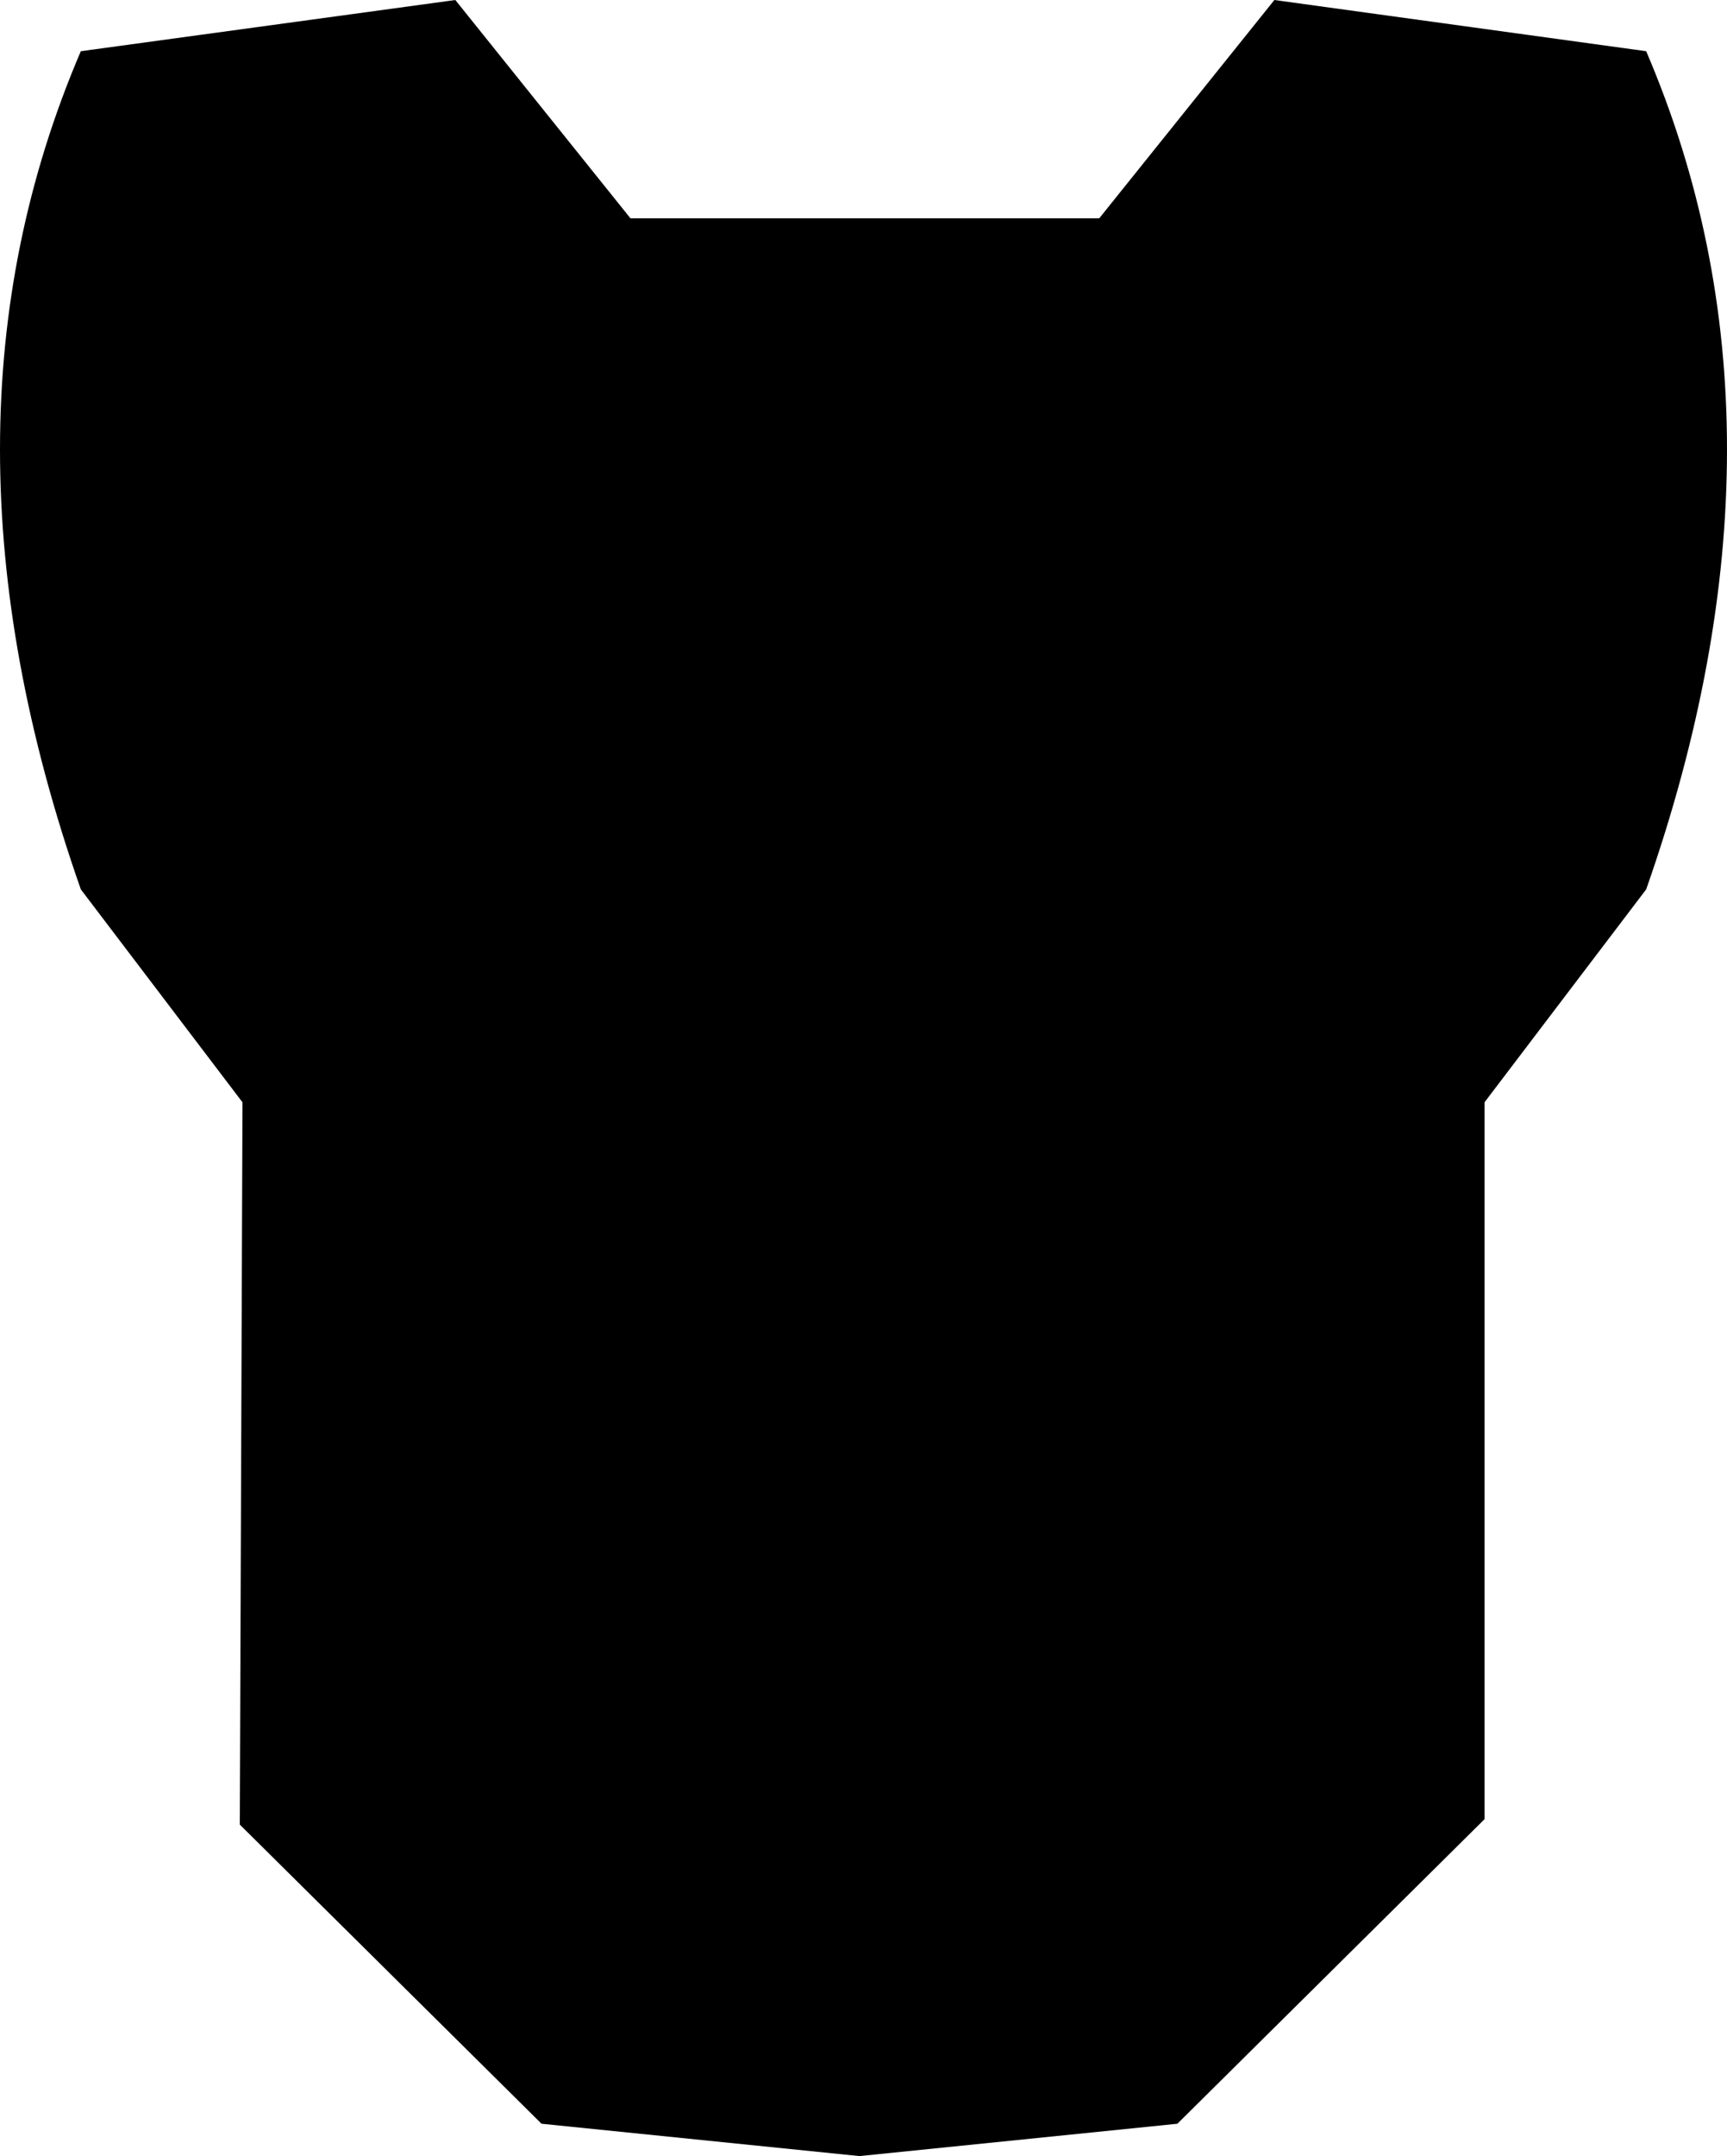 <?xml version="1.0" encoding="UTF-8" standalone="no"?>
<svg xmlns:xlink="http://www.w3.org/1999/xlink" height="40.0px" width="32.05px" xmlns="http://www.w3.org/2000/svg">
  <g transform="matrix(1.0, 0.0, 0.0, 1.0, -383.9, -144.45)">
    <path d="M385.4 145.4 L392.35 144.45 395.6 148.5 404.3 148.5 407.55 144.45 414.45 145.4 Q417.45 152.4 414.45 160.95 L411.45 164.9 411.45 178.2 405.75 183.85 399.85 184.45 393.95 183.85 388.35 178.3 388.4 164.9 385.4 160.95 Q382.4 152.4 385.4 145.4" fill="#000000" fill-rule="evenodd" stroke="none"/>
  </g>
</svg>
